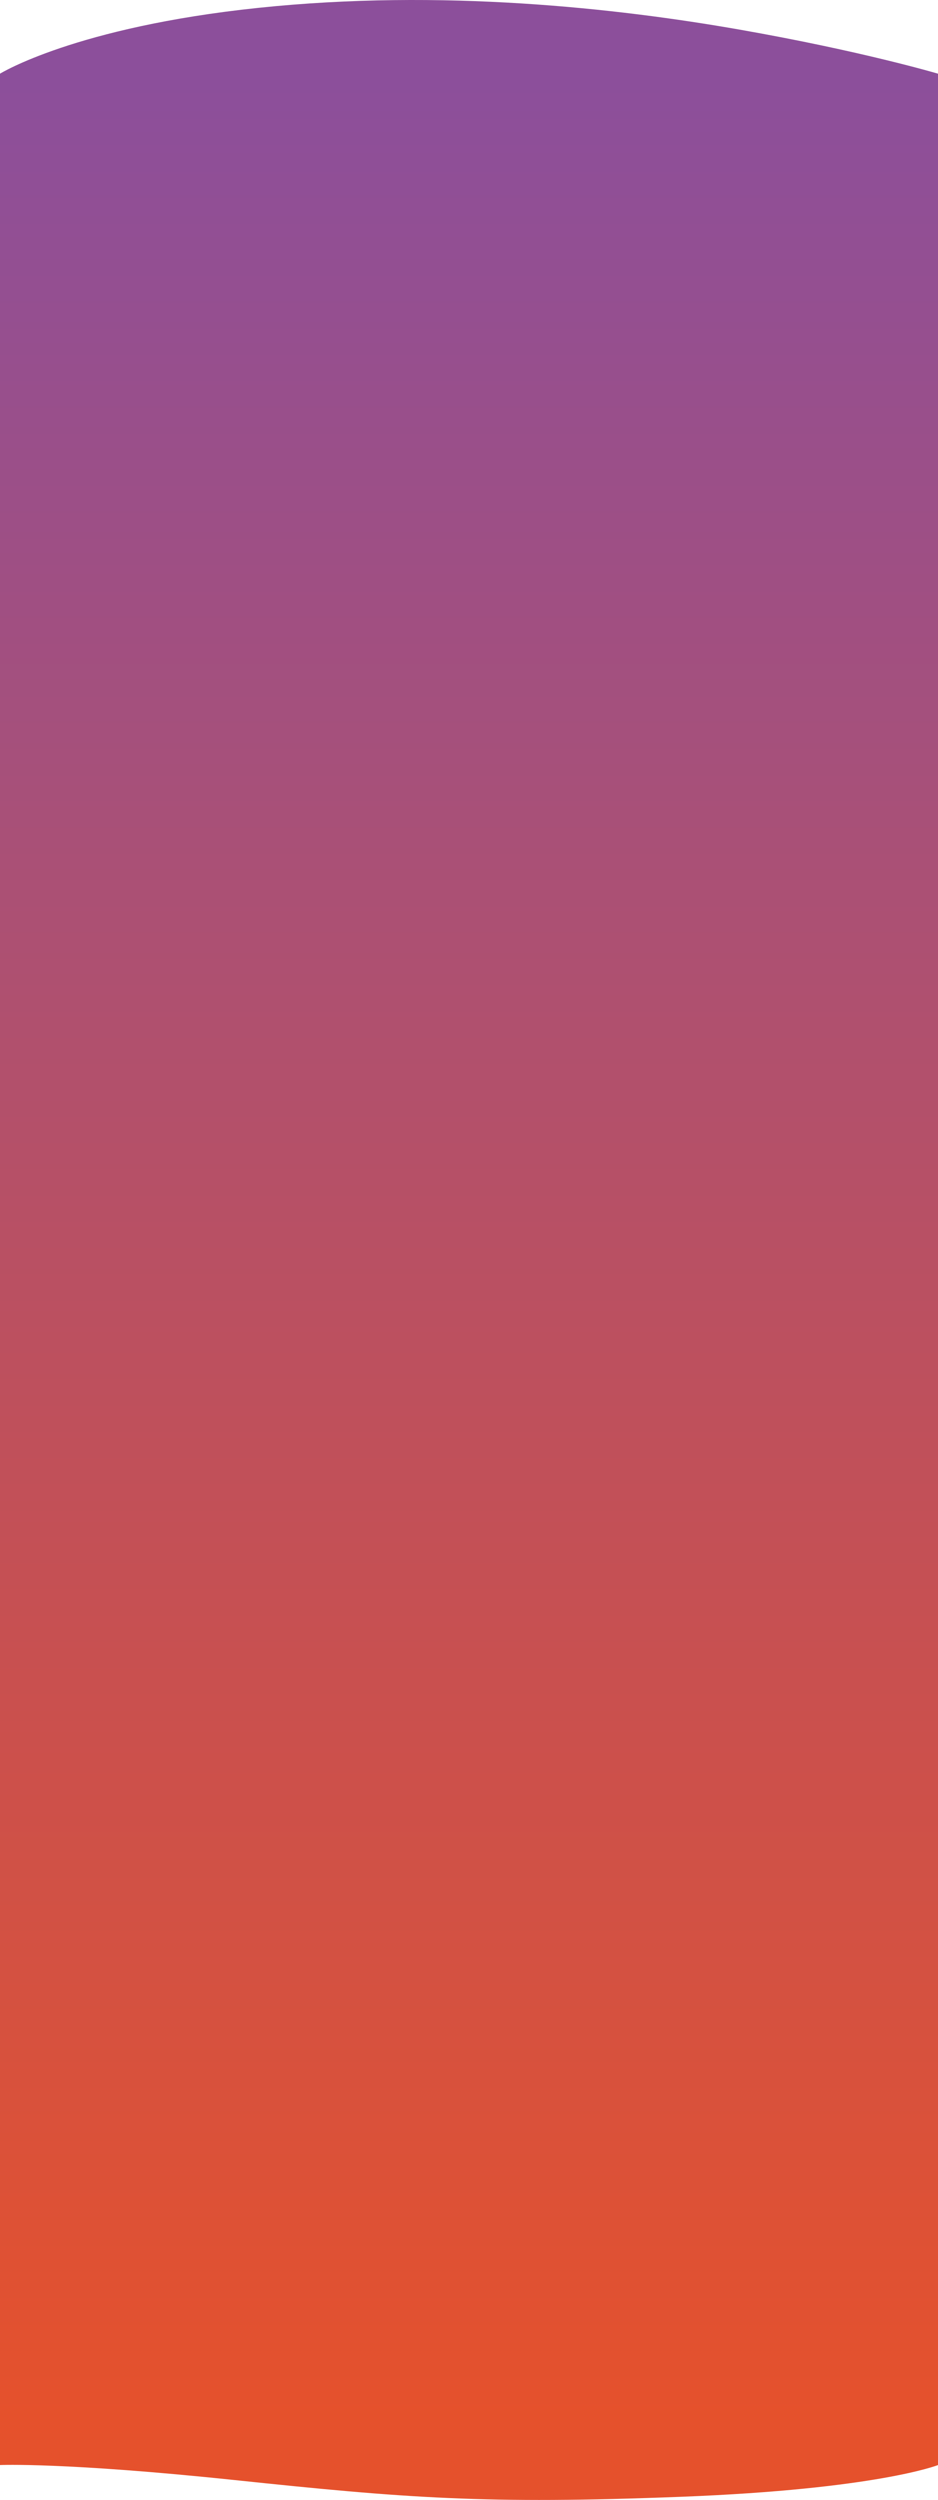 <svg xmlns="http://www.w3.org/2000/svg" xmlns:xlink="http://www.w3.org/1999/xlink" width="768" height="2045.904" viewBox="0 0 768 2045.904"><defs><linearGradient id="a" x1="0.5" y1="0.977" x2="0.5" y2="0.027" gradientUnits="objectBoundingBox"><stop offset="0" stop-color="#8c4f9b"/><stop offset="1" stop-color="#e5512c"/></linearGradient></defs><path d="M0,65.574s49.775-19.75,210.255-25.968S435.9,38.556,575.7,53.272,768,65.574,768,65.574V2022.617s-61.422,38.166-211.6,53.887-293.536-.225-393.638-17.76S0,2022.617,0,2022.617Z" transform="translate(768 2082.925) rotate(180)" fill="url(#a)"/></svg>